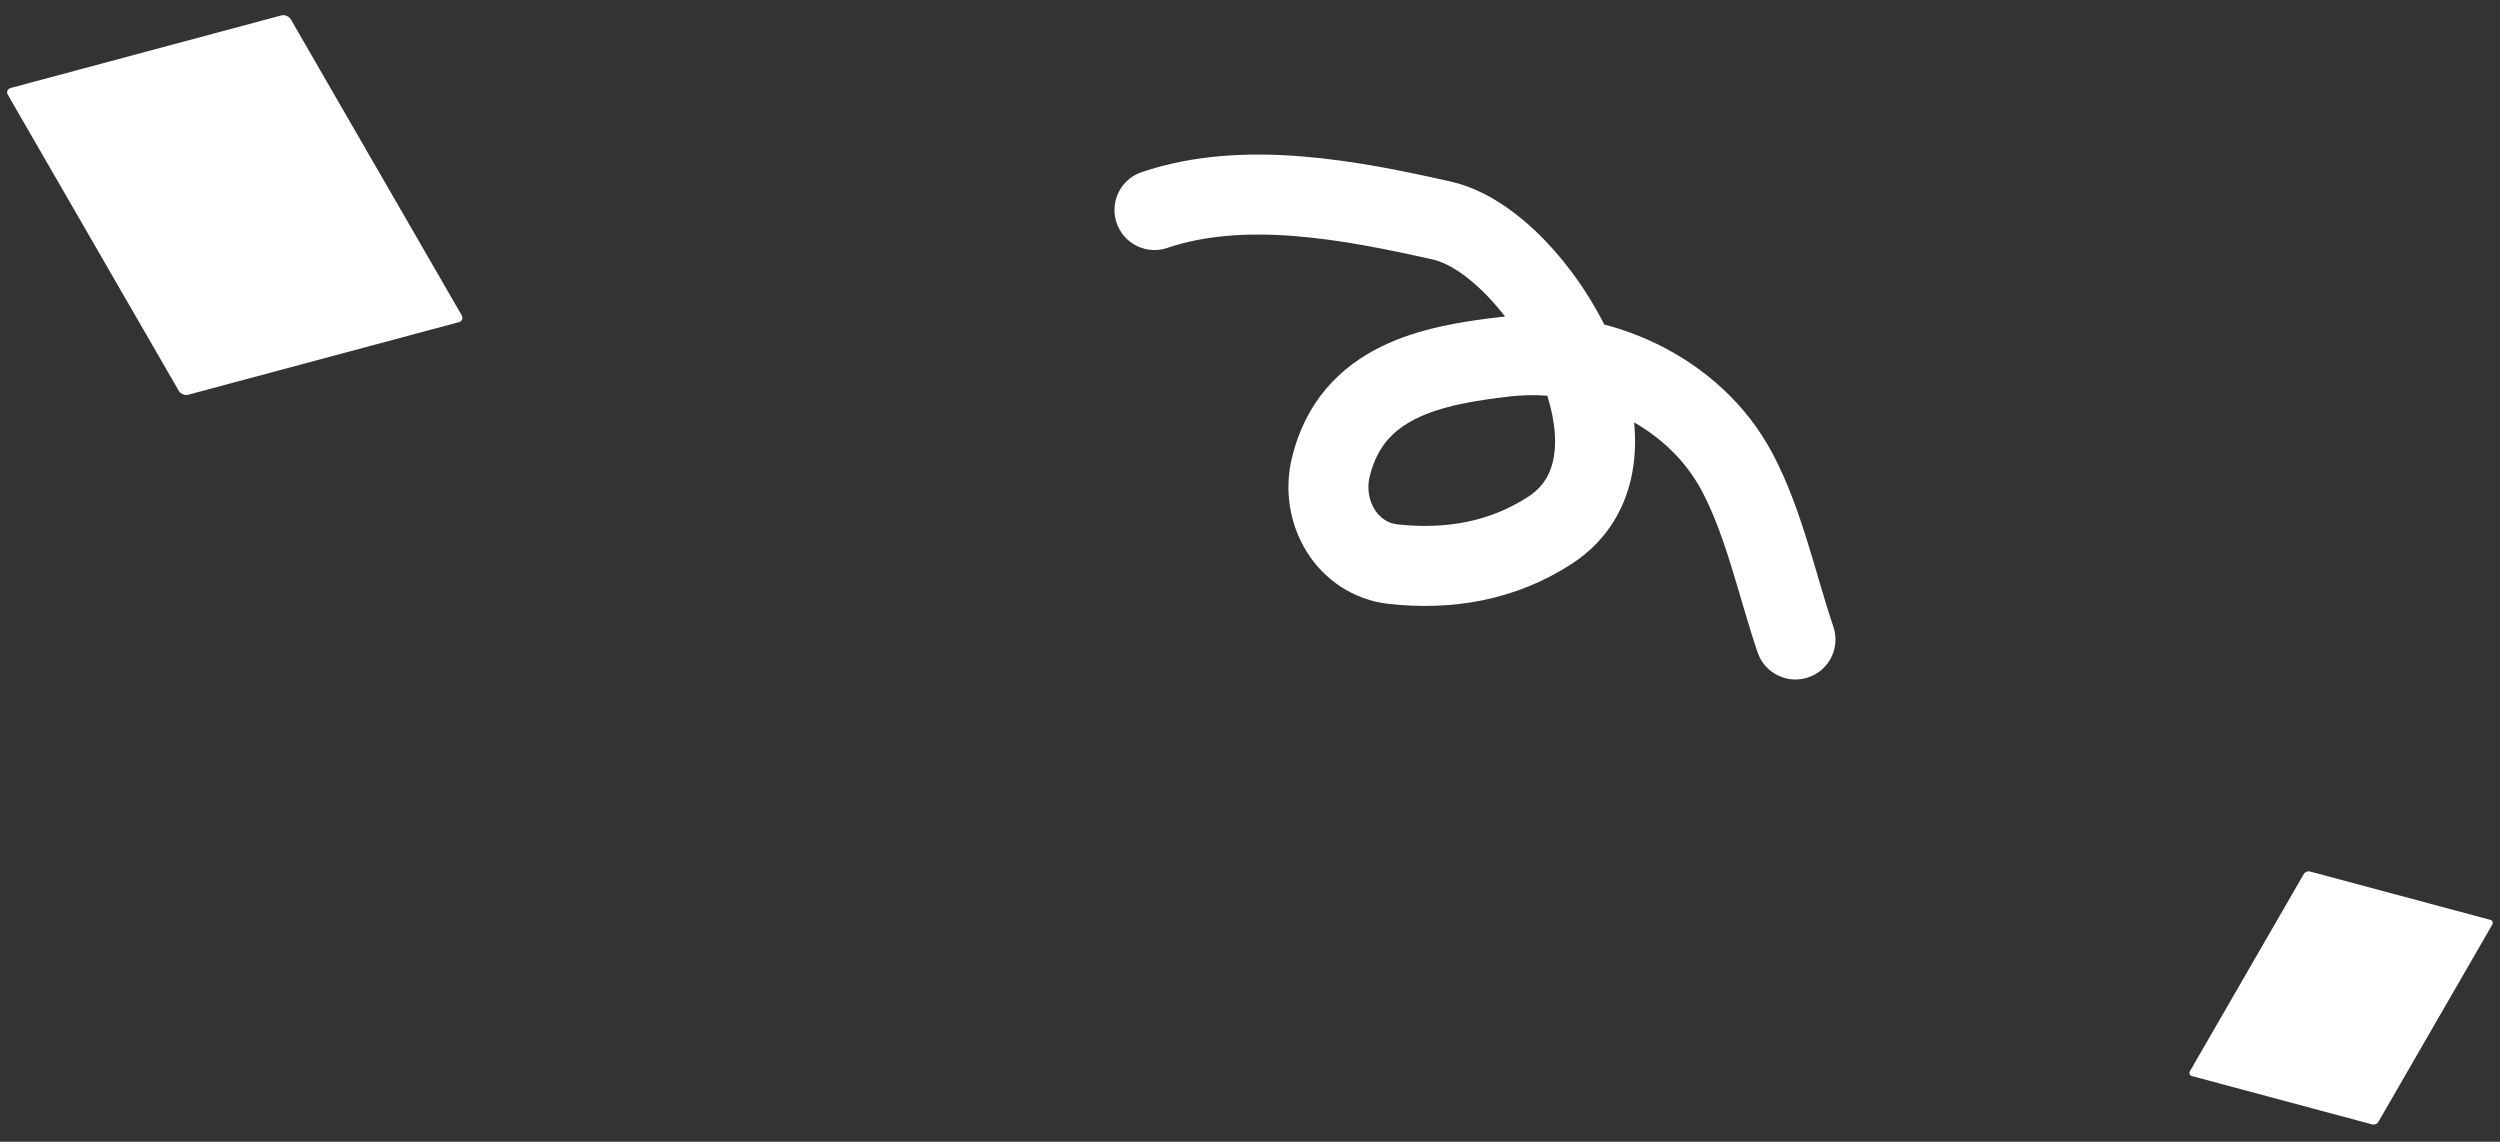 <svg width="127" height="58" viewBox="0 0 127 58" fill="none" xmlns="http://www.w3.org/2000/svg">
<rect x="0" y="0" width="127" height="58" fill="#333333" stroke="none"/>
<rect width="14.87" height="18" rx="0.313" transform="matrix(0.966 -0.259 0.5 0.866 0.245 4.549)" fill="white"/>
<rect width="9.913" height="12" rx="0.209" transform="matrix(0.966 0.259 -0.5 0.866 117.139 44.216)" fill="white"/>
<path d="M91.21 32.486C90.269 29.707 89.624 26.59 88.255 23.999C86.034 19.792 81.053 17.605 76.533 18.115C72.673 18.55 68.693 19.376 67.615 23.688C67.032 26.019 68.45 28.401 70.777 28.659C73.586 28.969 76.338 28.506 78.748 26.933C84.474 23.197 78.209 12.315 73.24 11.202C68.599 10.162 63.212 9.123 58.647 10.669" stroke="white" stroke-width="4.064" stroke-linecap="round"/>
</svg>
